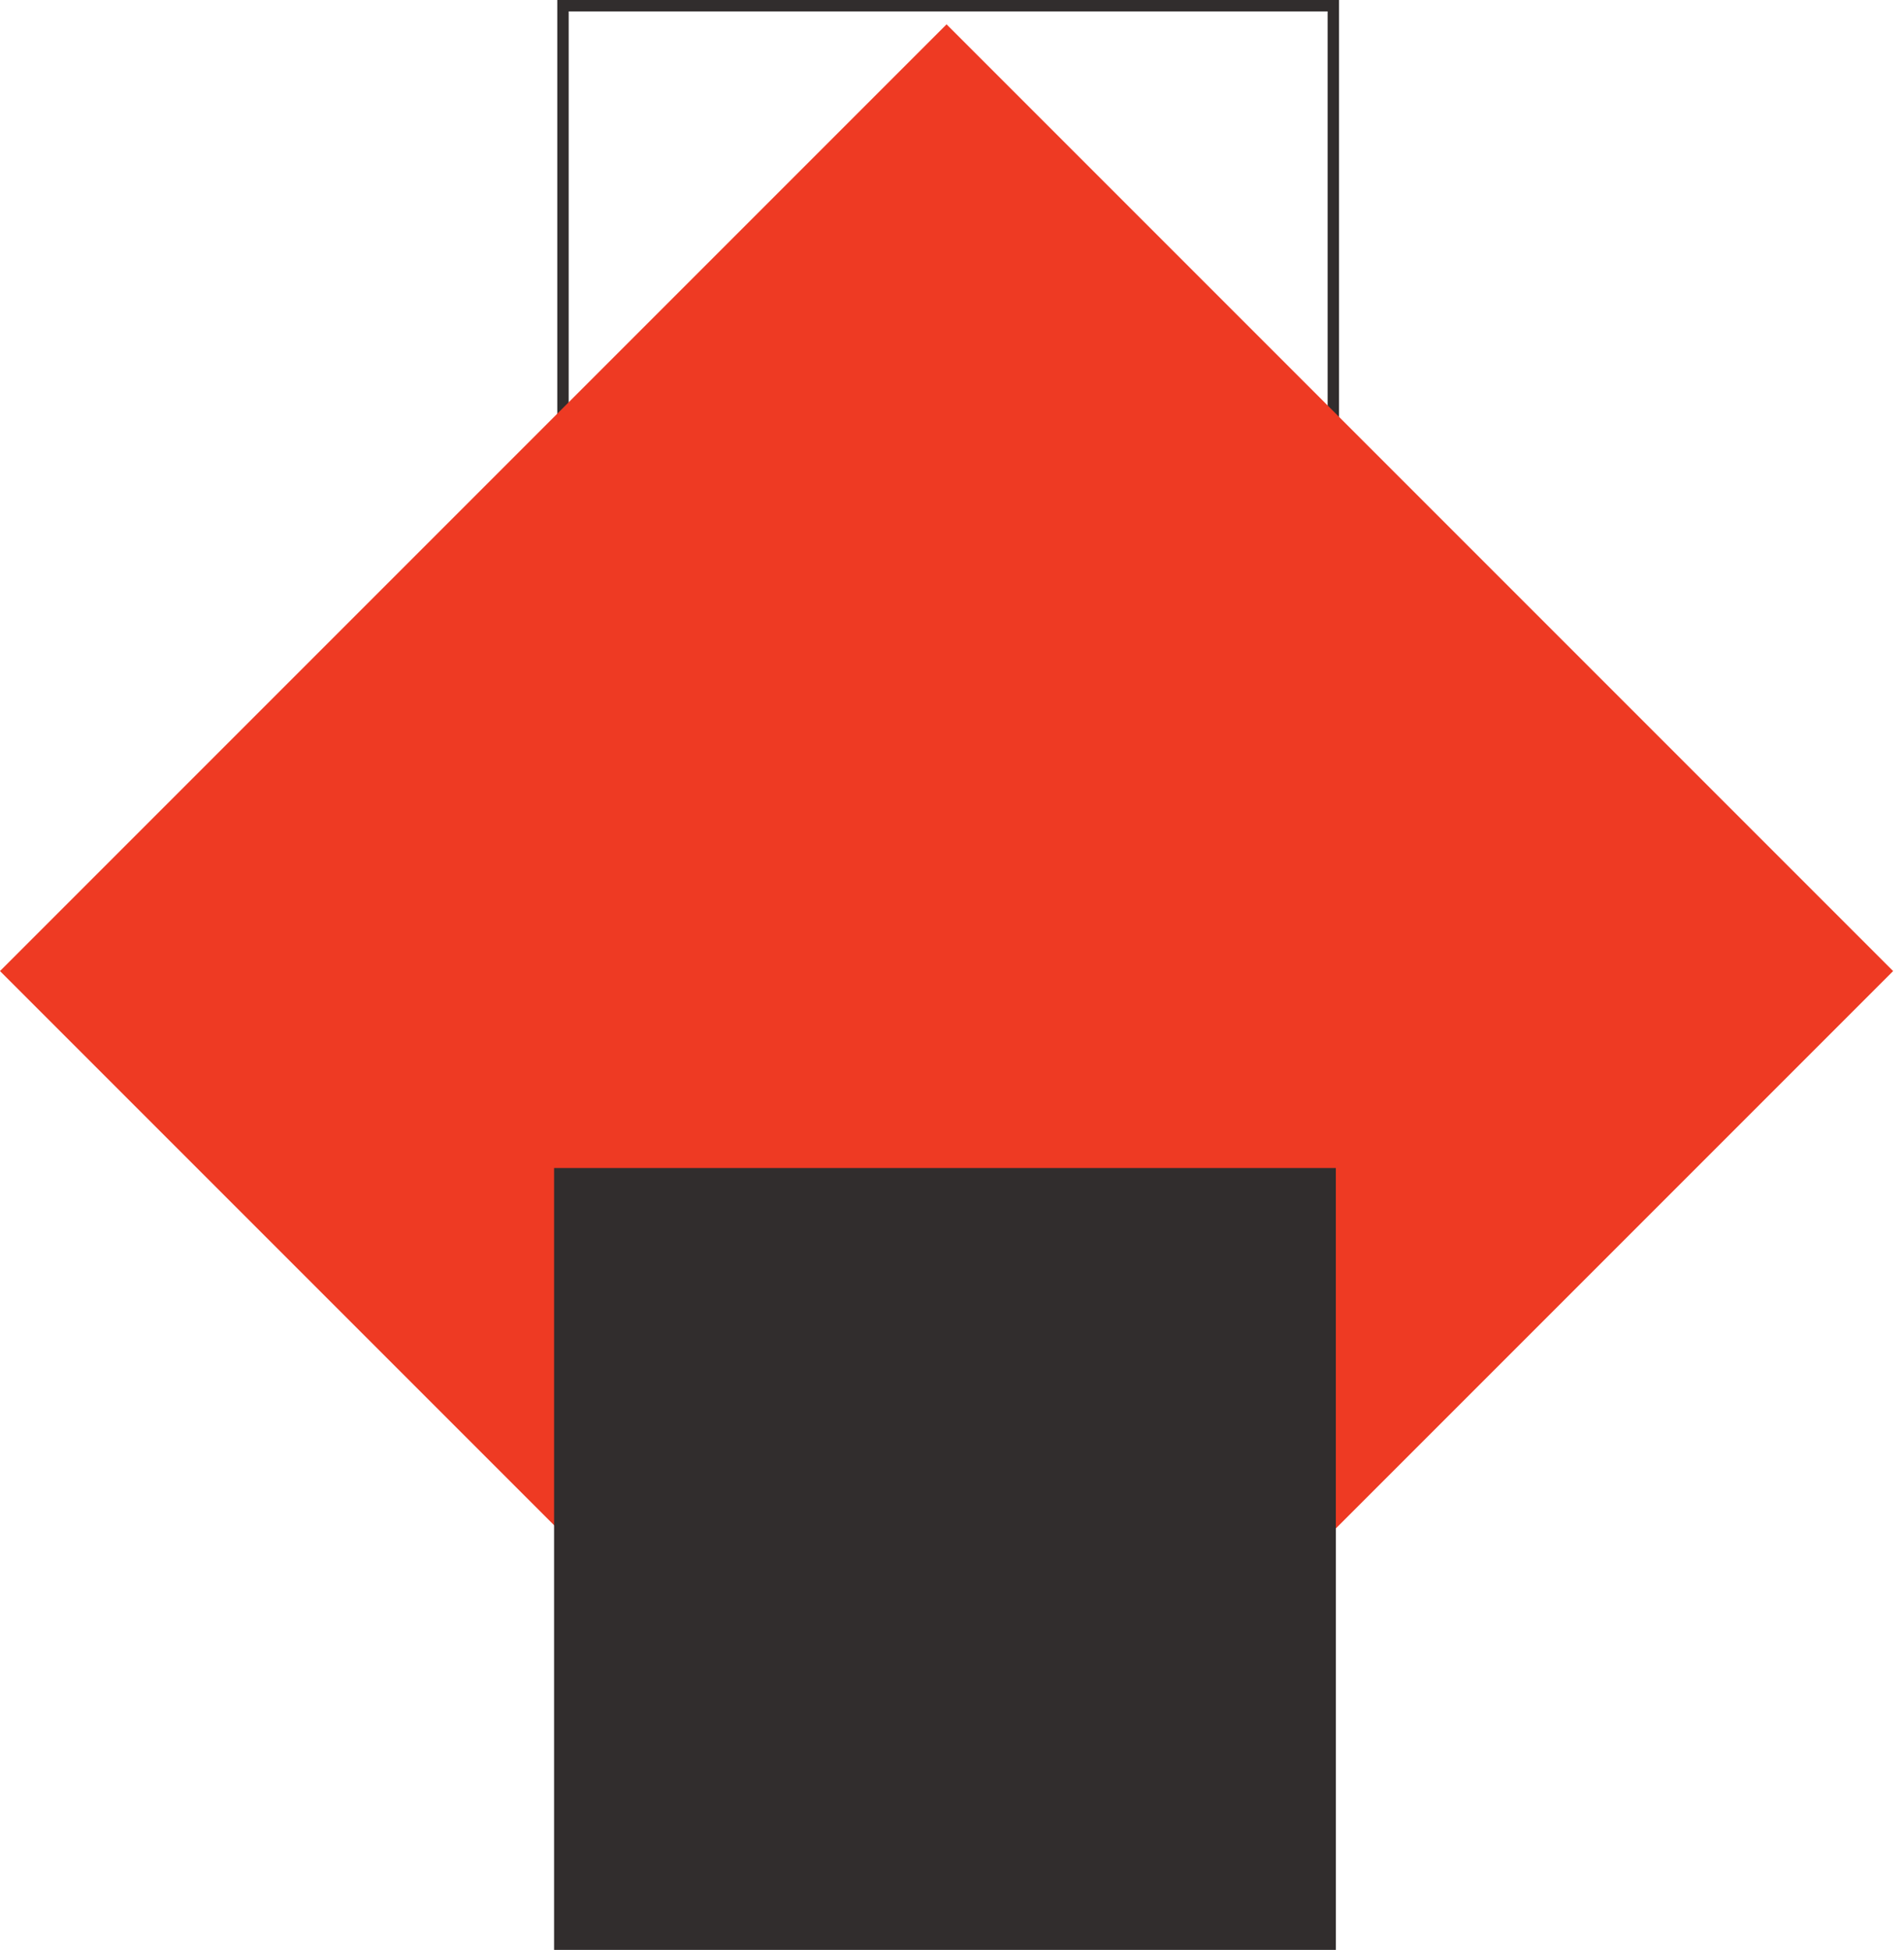 <svg width="167" height="171" viewBox="0 0 167 171" fill="none" xmlns="http://www.w3.org/2000/svg">
<rect x="49.379" y="0.5" width="67.568" height="67.568" stroke="#312D2D"/>
<rect x="83.023" y="2.134" width="117.414" height="117.414" transform="rotate(45 83.023 2.134)" fill="#EE3A23"/>
<rect x="48.598" y="102.432" width="68.568" height="68.568" fill="#312D2D"/>
</svg>
